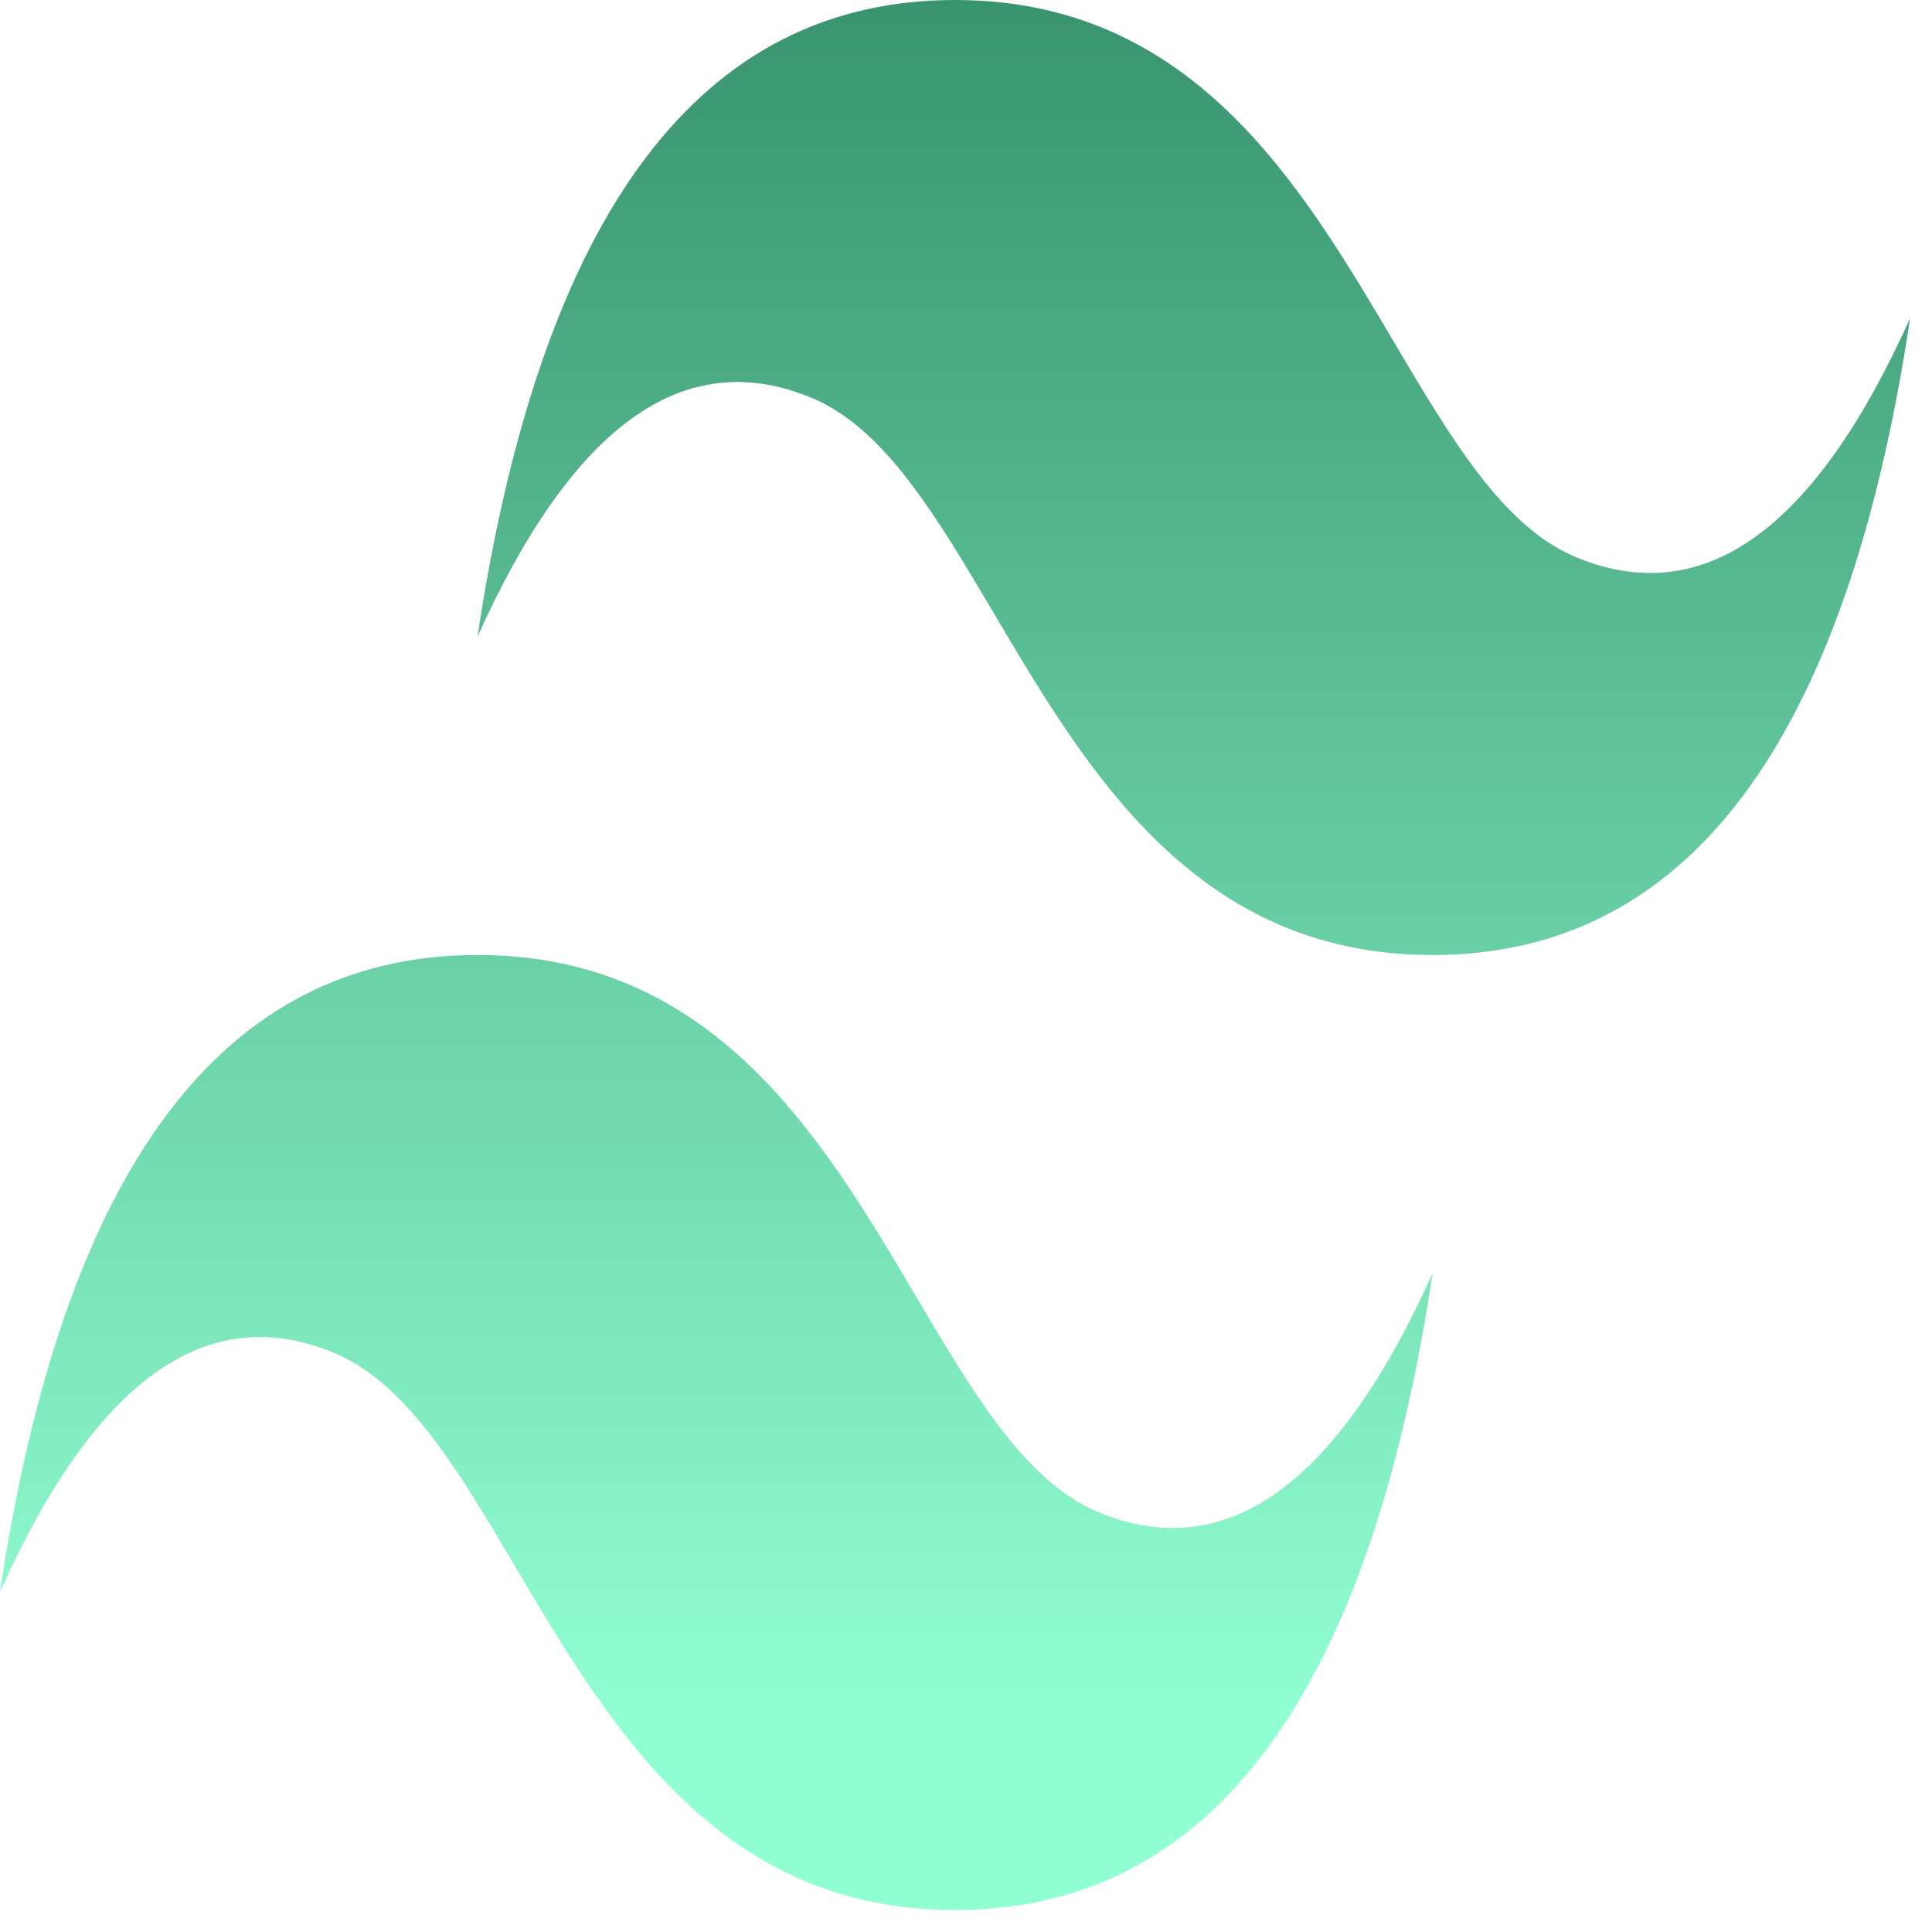 <svg width="67" height="67" viewBox="0 0 67 67" fill="none" xmlns="http://www.w3.org/2000/svg">
<path d="M33.12 0C24.288 0 18.768 7.359 16.56 22.078C19.872 14.719 23.736 11.961 28.152 13.799C30.672 14.848 32.473 17.896 34.467 21.269C37.713 26.76 41.47 33.119 49.68 33.119C58.512 33.119 64.032 25.759 66.24 11.038C62.928 18.398 59.064 21.158 54.648 19.32C52.13 18.271 50.329 15.223 48.334 11.85C45.087 6.356 41.328 0 33.12 0ZM16.56 33.119C7.728 33.119 2.208 40.478 0 55.2C3.312 47.84 7.176 45.08 11.592 46.92C14.111 47.971 15.911 51.017 17.905 54.388C21.153 59.881 24.912 66.24 33.12 66.24C41.952 66.24 47.472 58.88 49.68 44.159C46.368 51.519 42.504 54.279 38.088 52.439C35.568 51.39 33.767 48.342 31.773 44.971C28.527 39.478 24.77 33.119 16.56 33.119Z" fill="url(#paint0_linear_503_7)"/>
<defs>
<linearGradient id="paint0_linear_503_7" x1="33.119" y1="-1.225" x2="33.119" y2="59.429" gradientUnits="userSpaceOnUse">
<stop stop-color="#37926C"/>
<stop offset="0" stop-color="#37926C"/>
<stop offset="1" stop-color="#91FFD2"/>
</linearGradient>
</defs>
</svg>
